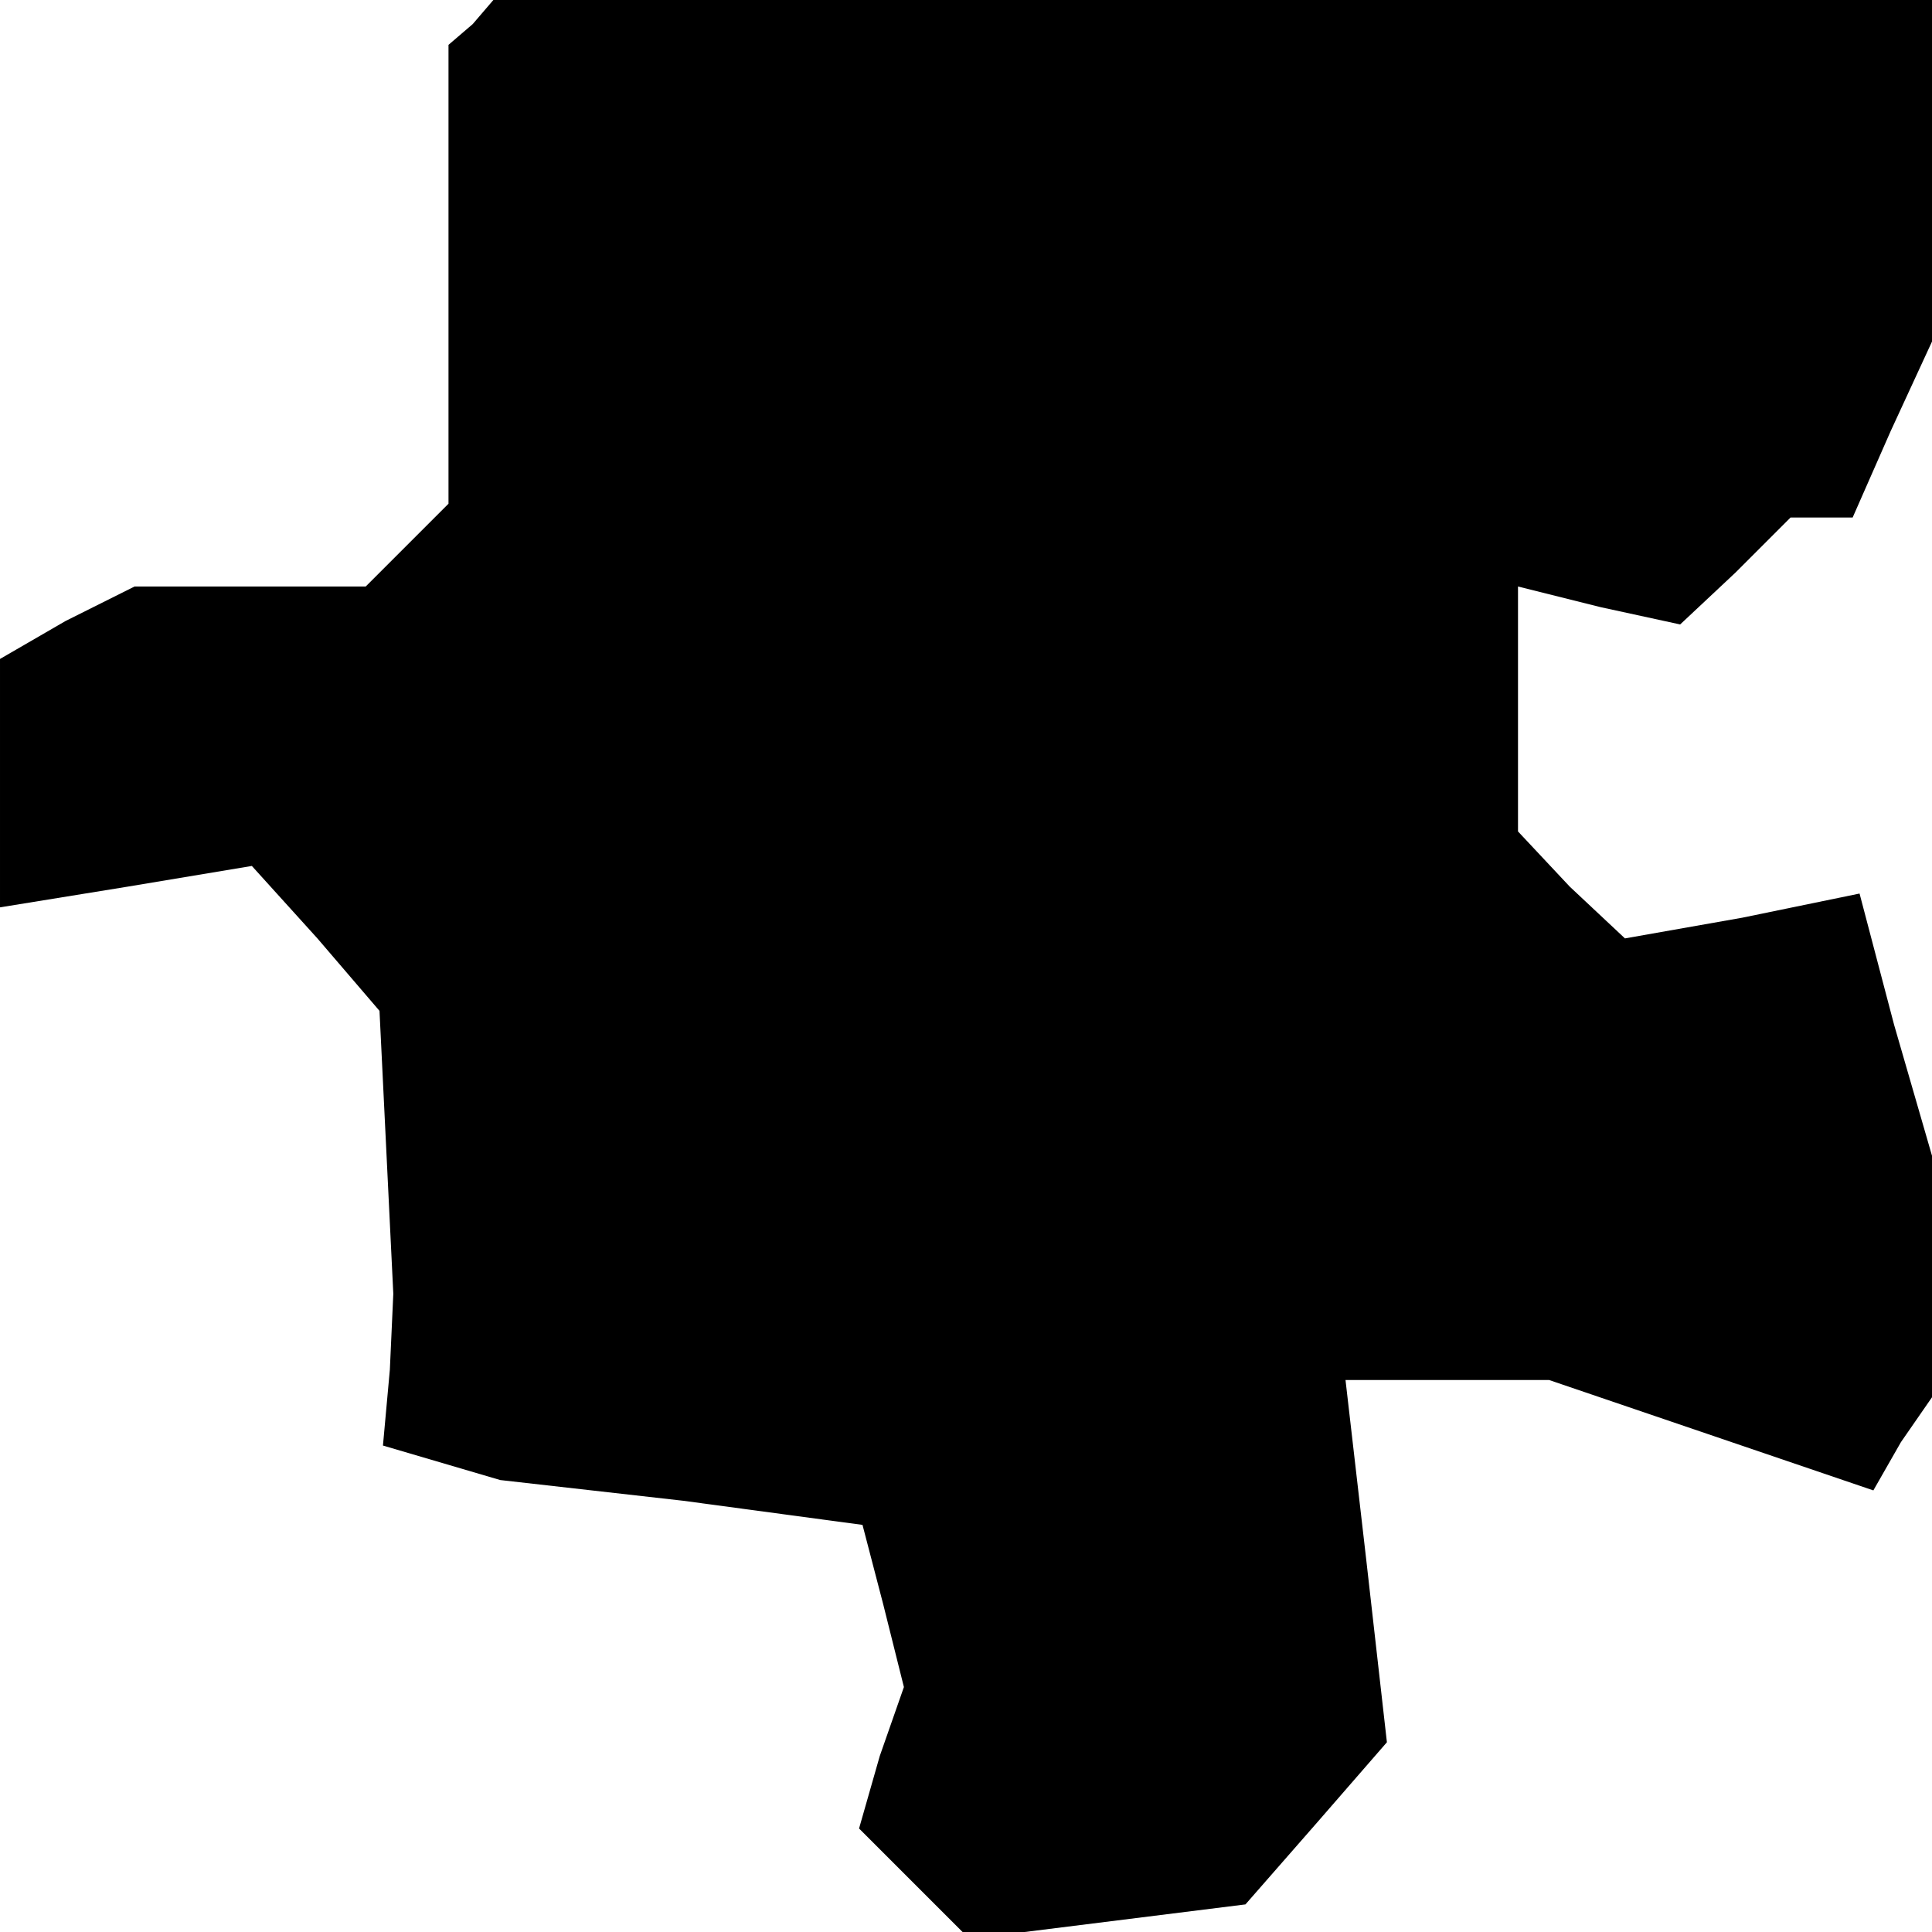 <?xml version="1.0" standalone="no"?>
<!DOCTYPE svg PUBLIC "-//W3C//DTD SVG 20010904//EN"
 "http://www.w3.org/TR/2001/REC-SVG-20010904/DTD/svg10.dtd">
<svg version="1.0" xmlns="http://www.w3.org/2000/svg"
 width="56pt" height="56pt" viewBox="0 0 56 56"
 preserveAspectRatio="xMidYMid meet">
<g transform="translate(0,56) scale(0.1,-0.1)"
fill="#000000" stroke="none">
<path d="M137 553 l-7 -6 0 -67 0 -66 -12 -12 -12 -12 -34 0 -33 0 -20 -10
-19 -11 0 -36 0 -36 37 6 36 6 19 -21 18 -21 2 -41 2 -41 -1 -22 -2 -22 17 -5
17 -5 53 -6 52 -7 6 -23 6 -24 -7 -20 -6 -21 16 -16 16 -16 40 5 40 5 21 24
20 23 -6 53 -6 52 30 0 29 0 47 -16 47 -16 8 14 9 13 0 35 0 35 -11 38 -10 38
-34 -7 -34 -6 -16 15 -15 16 0 35 0 36 24 -6 23 -5 16 15 16 16 9 0 9 0 11 25
12 26 0 49 0 50 -208 0 -209 0 -6 -7z"/>
</g>
</svg>
